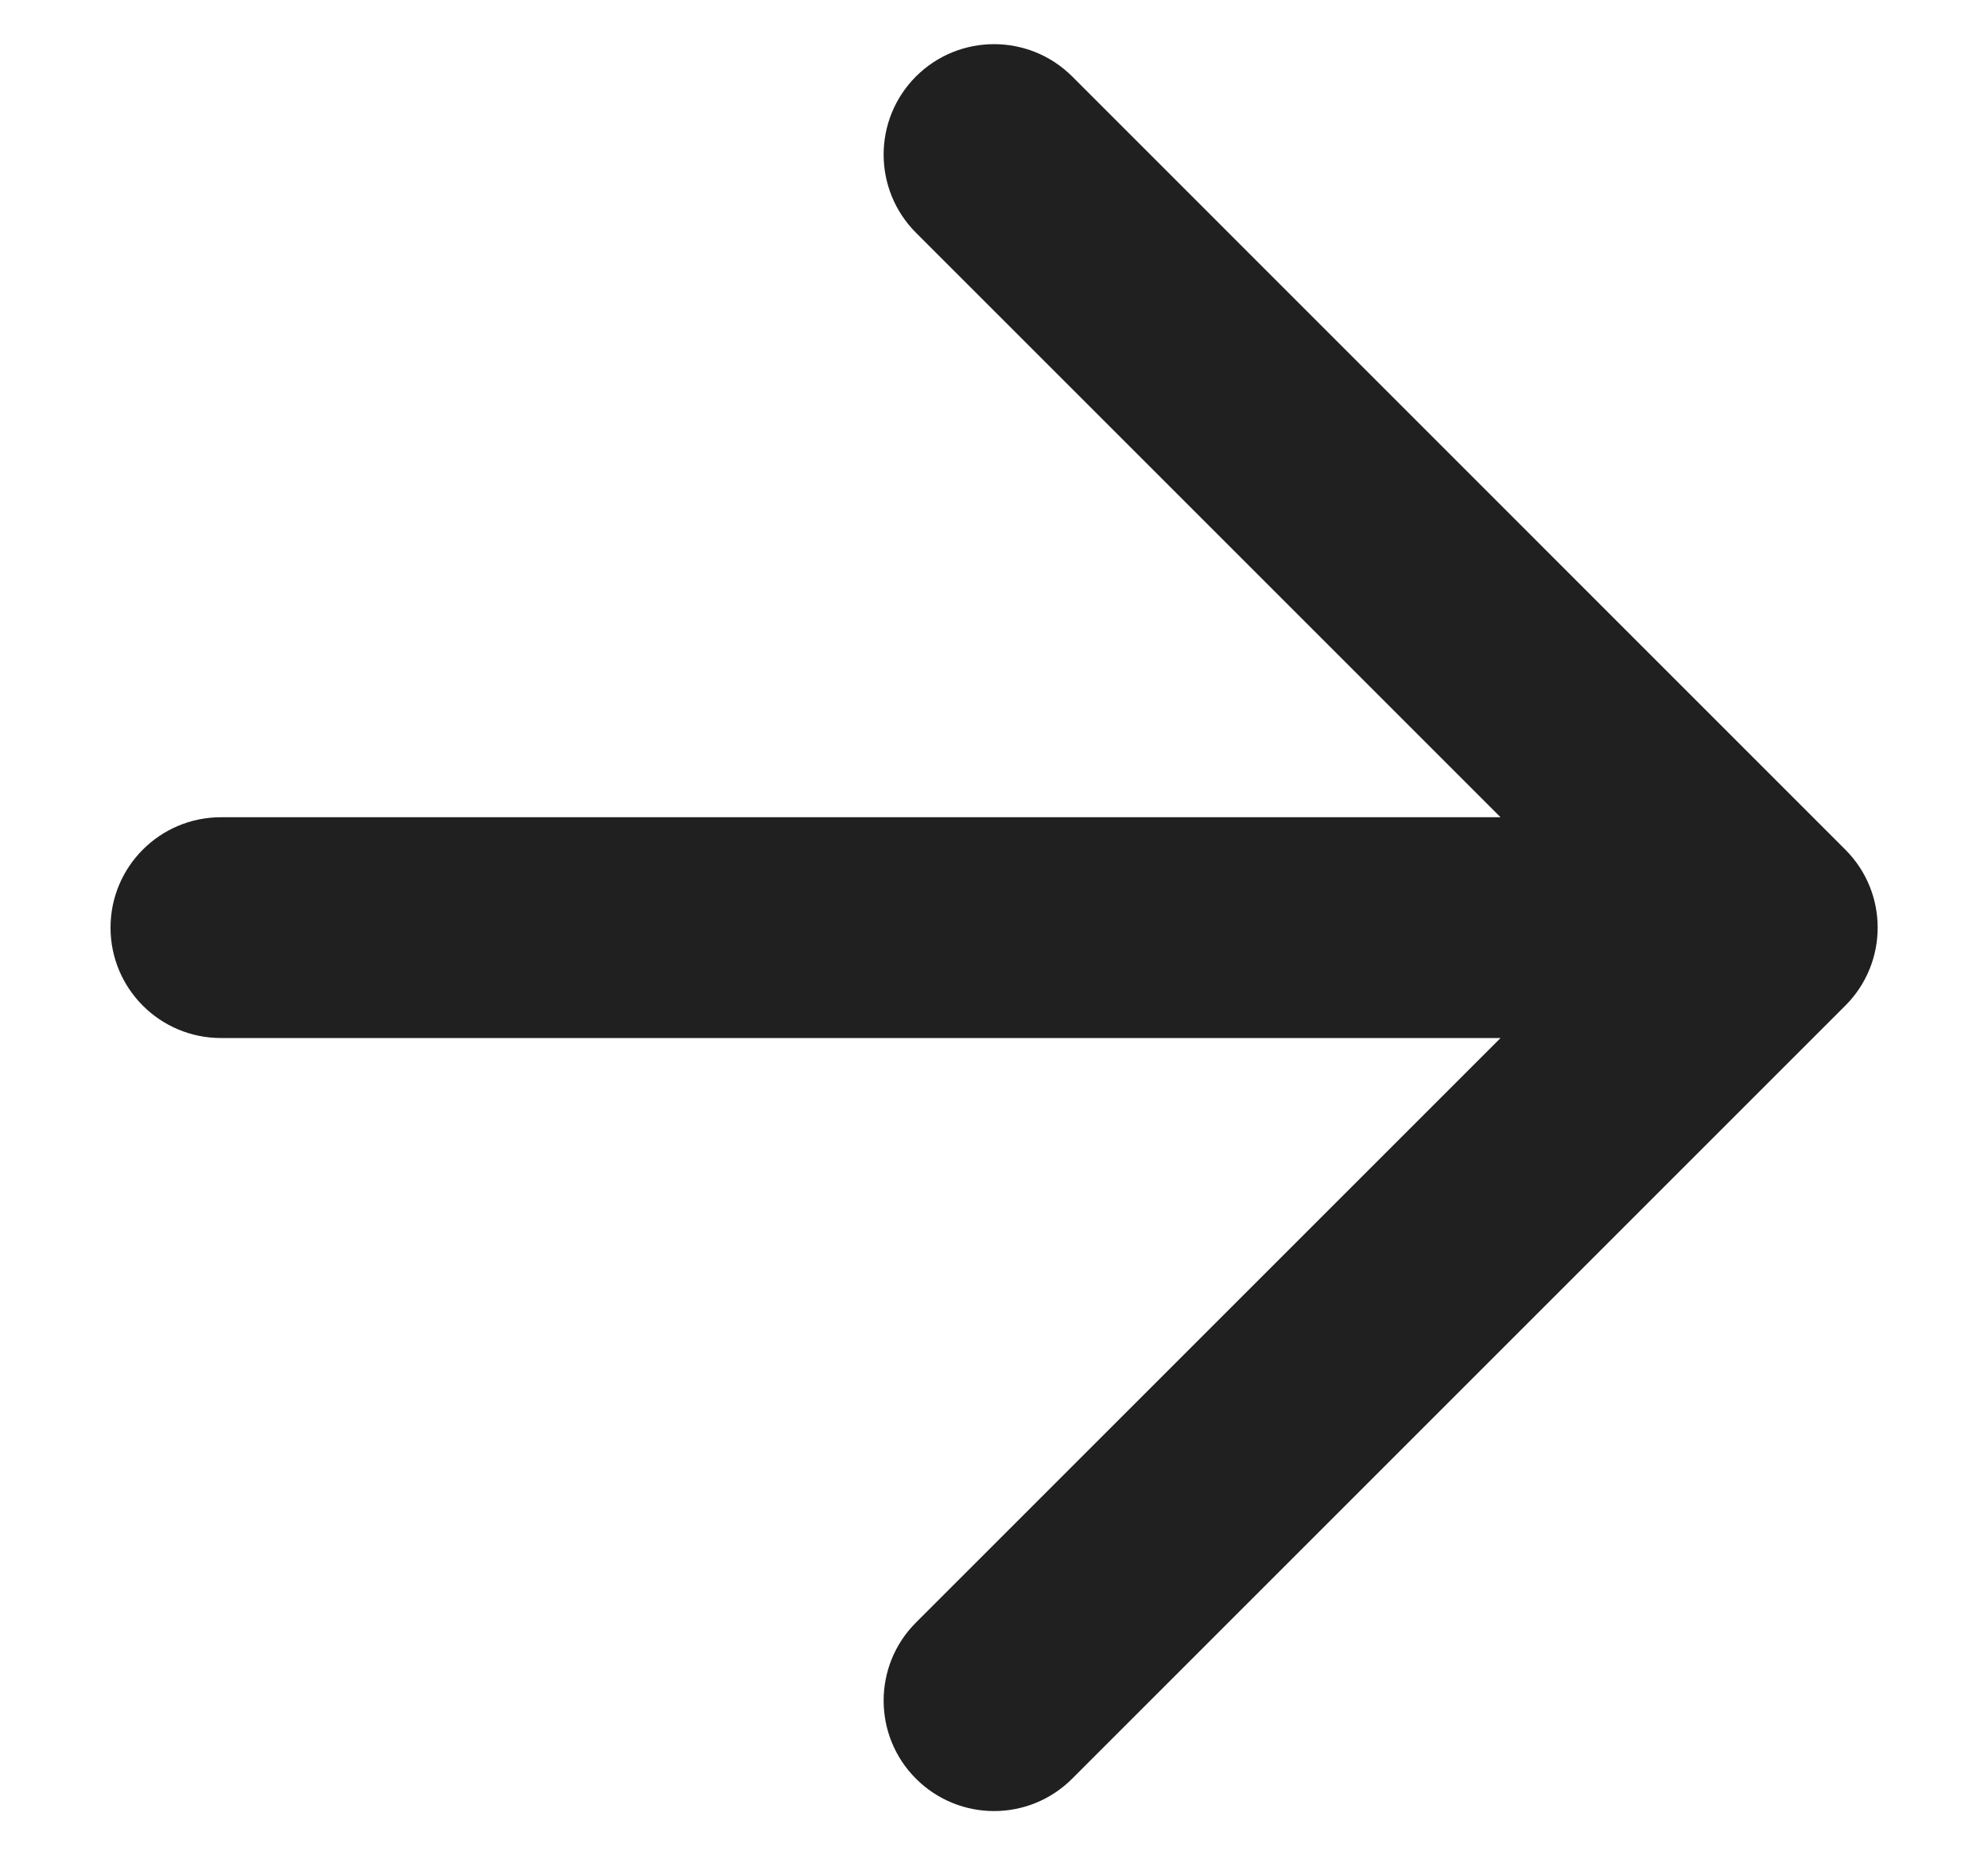 <svg width="15" height="14" viewBox="0 0 15 14" fill="none" xmlns="http://www.w3.org/2000/svg">
    <path fill-rule="evenodd" clip-rule="evenodd" d="M6.911 0.577C7.237 0.252 7.764 0.252 8.09 0.577L13.923 6.411C14.249 6.736 14.249 7.264 13.923 7.589L8.09 13.422C7.764 13.748 7.237 13.748 6.911 13.422C6.586 13.097 6.586 12.569 6.911 12.244L11.322 7.833H1.667C1.207 7.833 0.834 7.46 0.834 7C0.834 6.54 1.207 6.167 1.667 6.167H11.322L6.911 1.756C6.586 1.43 6.586 0.903 6.911 0.577Z" fill="#202020"/>
</svg>
